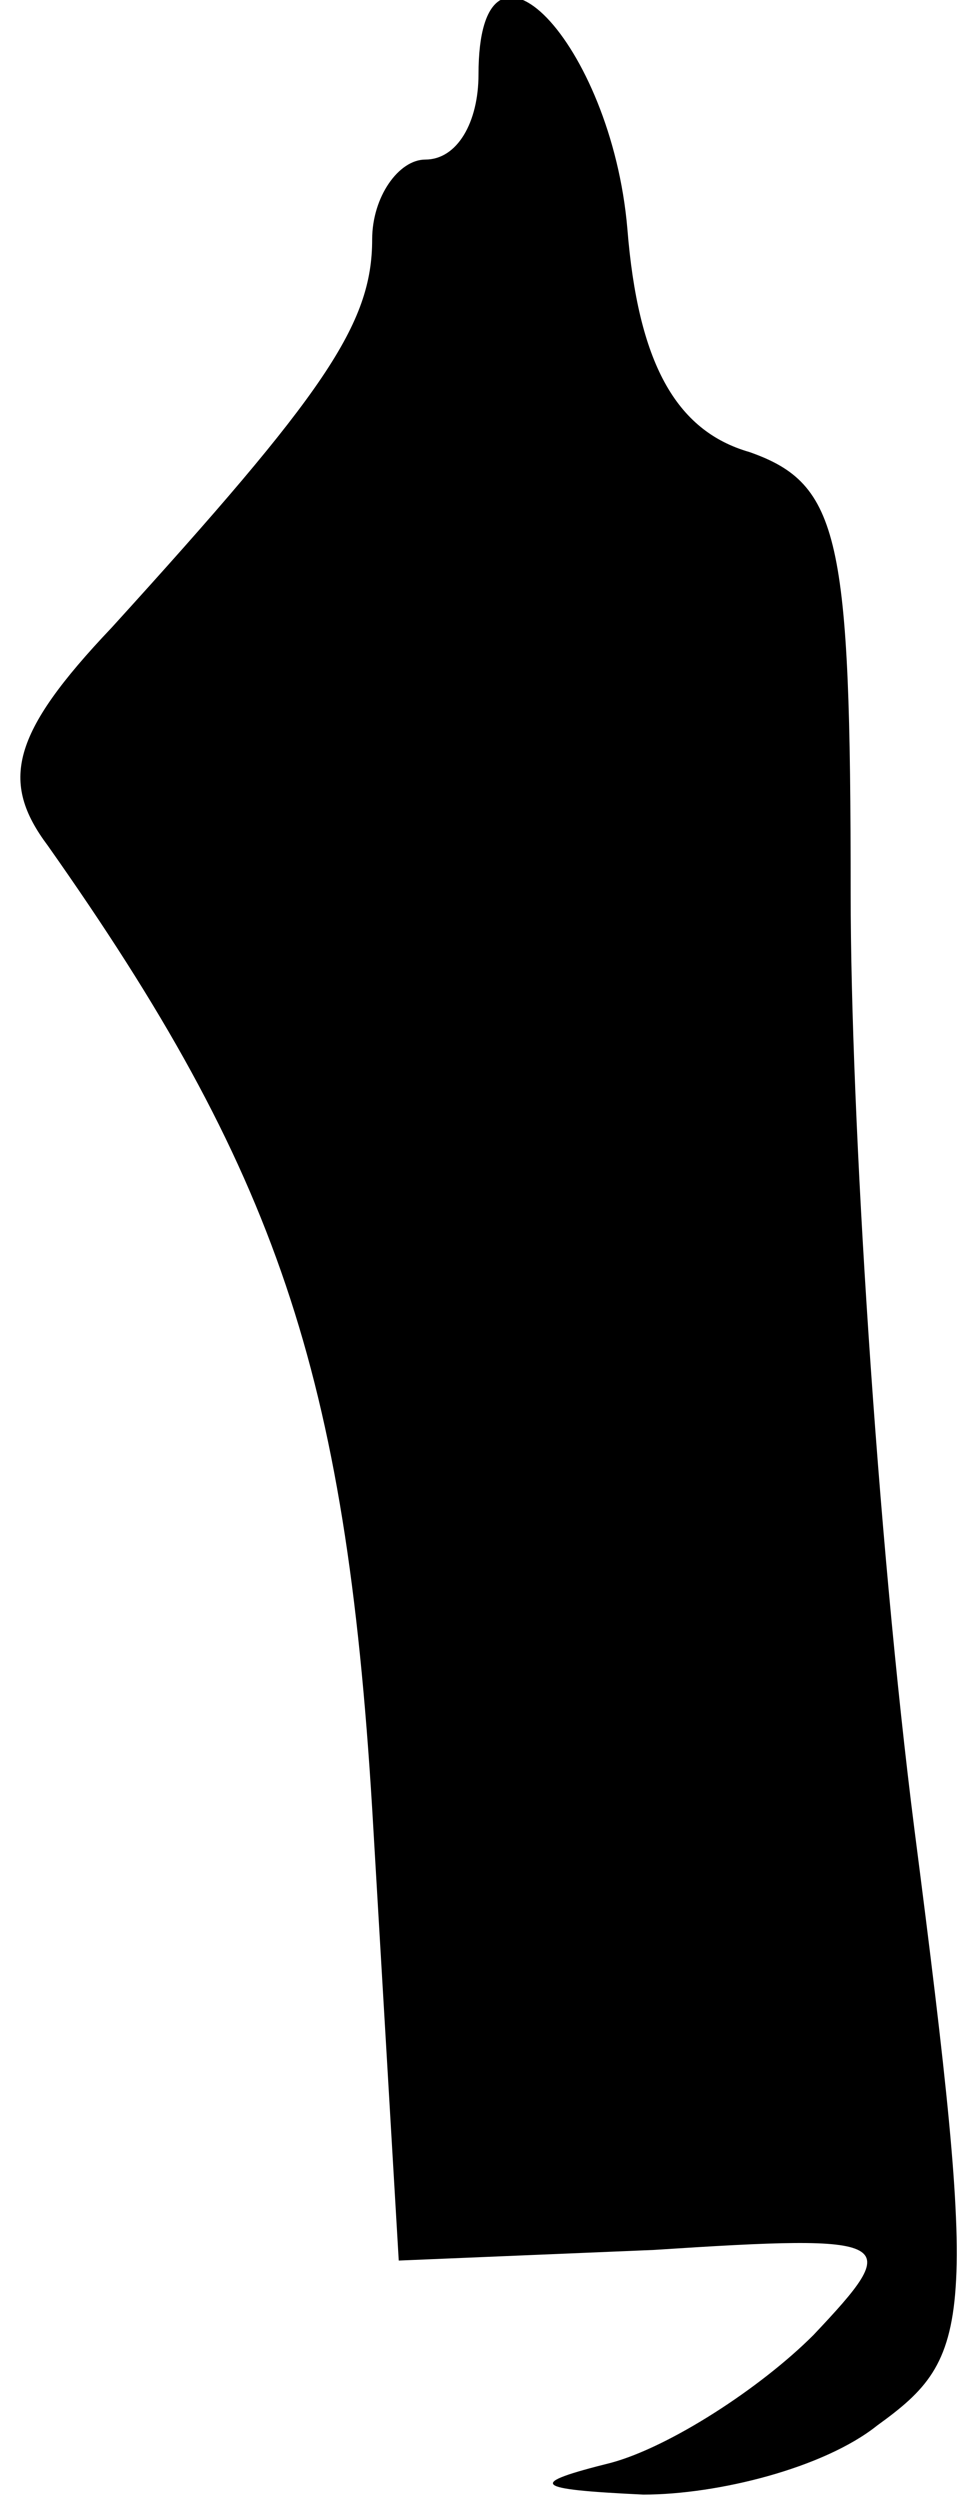 <?xml version="1.0" standalone="no"?>
<!DOCTYPE svg PUBLIC "-//W3C//DTD SVG 20010904//EN"
 "http://www.w3.org/TR/2001/REC-SVG-20010904/DTD/svg10.dtd">
<svg version="1.0" xmlns="http://www.w3.org/2000/svg"
 width="18pt" height="47pt" viewBox="0 0 18 47"
 preserveAspectRatio="xMidYMid meet">
<g transform="translate(0,47) scale(0.1,-0.1)"
fill="#000000" stroke="none">
<path fill="#000000" stroke="none" d="M90 456 c0 -9 -4 -16 -10 -16 -5 0 -10
-7 -10 -15 0 -16 -9 -29 -49 -73 -19 -20 -21 -29 -12 -41 43 -61 56 -99 61
-181 l5 -85 48 2 c46 3 47 2 30 -16 -10 -10 -27 -21 -38 -24 -16 -4 -15 -5 6
-6 14 0 34 5 44 13 18 13 19 19 7 112 -7 55 -12 134 -12 176 0 67 -2 77 -19
83 -14 4 -21 17 -23 42 -3 35 -28 61 -28 29z"/>
</g>
</svg>
